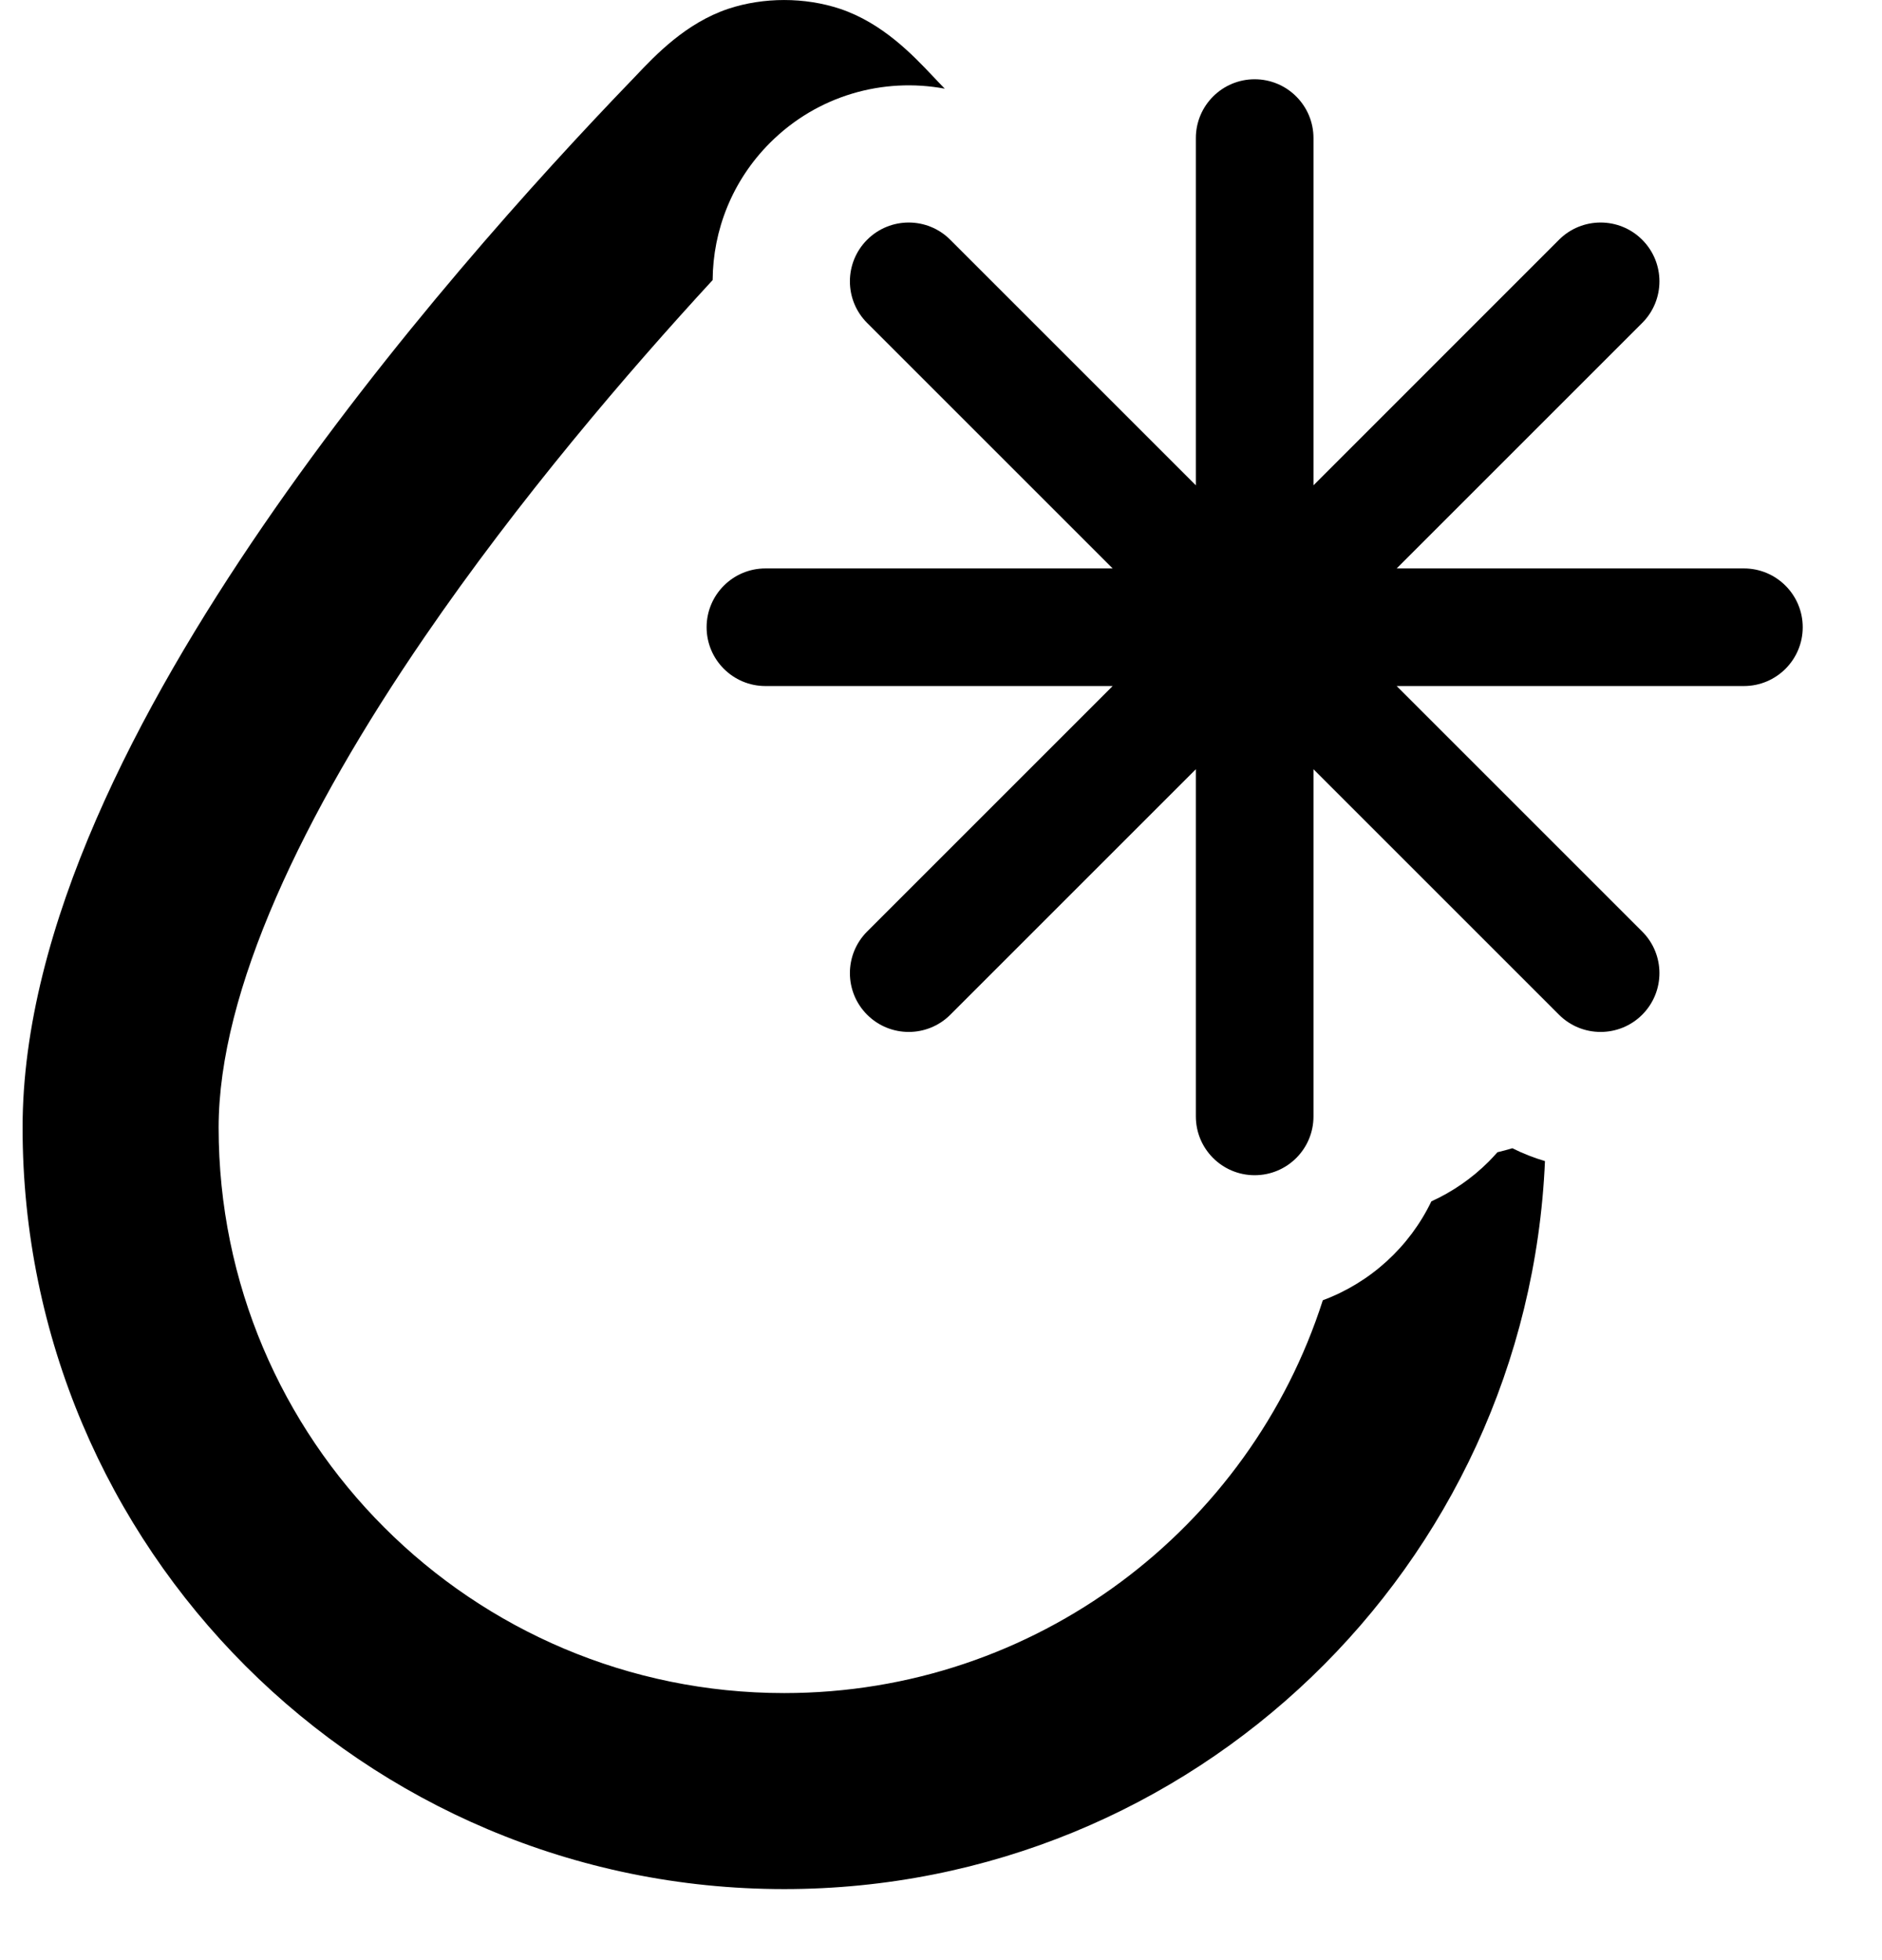 <svg width="24" height="25" viewBox="0 0 24 25" fill="none" xmlns="http://www.w3.org/2000/svg">
<path d="M5.414 8.125C6.62 6.364 8.009 4.744 9.088 3.572C9.092 2.938 9.336 2.305 9.82 1.821C10.426 1.215 11.265 0.985 12.048 1.131L11.967 1.047C11.944 1.023 11.921 0.998 11.896 0.972C11.637 0.698 11.252 0.293 10.711 0.112C10.261 -0.037 9.738 -0.037 9.288 0.112C8.748 0.293 8.363 0.698 8.104 0.972C8.079 0.998 8.055 1.023 8.032 1.047C6.873 2.251 4.971 4.347 3.351 6.712C1.771 9.018 0.288 11.819 0.288 14.382C0.288 19.746 4.636 24.094 10 24.094C15.22 24.094 19.479 19.975 19.702 14.809C19.56 14.767 19.42 14.712 19.286 14.645C19.224 14.664 19.16 14.681 19.096 14.696C19.061 14.736 19.023 14.776 18.985 14.815C18.767 15.033 18.518 15.202 18.253 15.323C17.974 15.903 17.477 16.358 16.869 16.584C15.938 19.49 13.215 21.594 10 21.594C6.017 21.594 2.788 18.365 2.788 14.382C2.788 12.637 3.865 10.386 5.414 8.125Z" fill="black"/>
<path d="M9.011 8C9.011 7.586 9.347 7.25 9.761 7.25L14.189 7.25L11.058 4.119C10.765 3.826 10.765 3.351 11.058 3.058C11.351 2.765 11.826 2.765 12.118 3.058L15.25 6.19V1.761C15.25 1.347 15.586 1.011 16 1.011C16.414 1.011 16.75 1.347 16.75 1.761L16.75 6.19L19.881 3.058C20.174 2.765 20.649 2.765 20.942 3.058C21.235 3.351 21.235 3.826 20.942 4.119L17.811 7.25H22.239C22.653 7.25 22.989 7.586 22.989 8C22.989 8.414 22.653 8.75 22.239 8.75H17.811L20.942 11.881C21.235 12.174 21.235 12.649 20.942 12.942C20.649 13.235 20.174 13.235 19.881 12.942L16.75 9.811V14.239C16.75 14.654 16.414 14.989 16 14.989C15.586 14.989 15.25 14.654 15.25 14.239L15.25 9.811L12.119 12.942C11.826 13.235 11.351 13.235 11.058 12.942C10.765 12.649 10.765 12.174 11.058 11.881L14.189 8.75H9.761C9.347 8.75 9.011 8.414 9.011 8Z" fill="black"/>
</svg>
